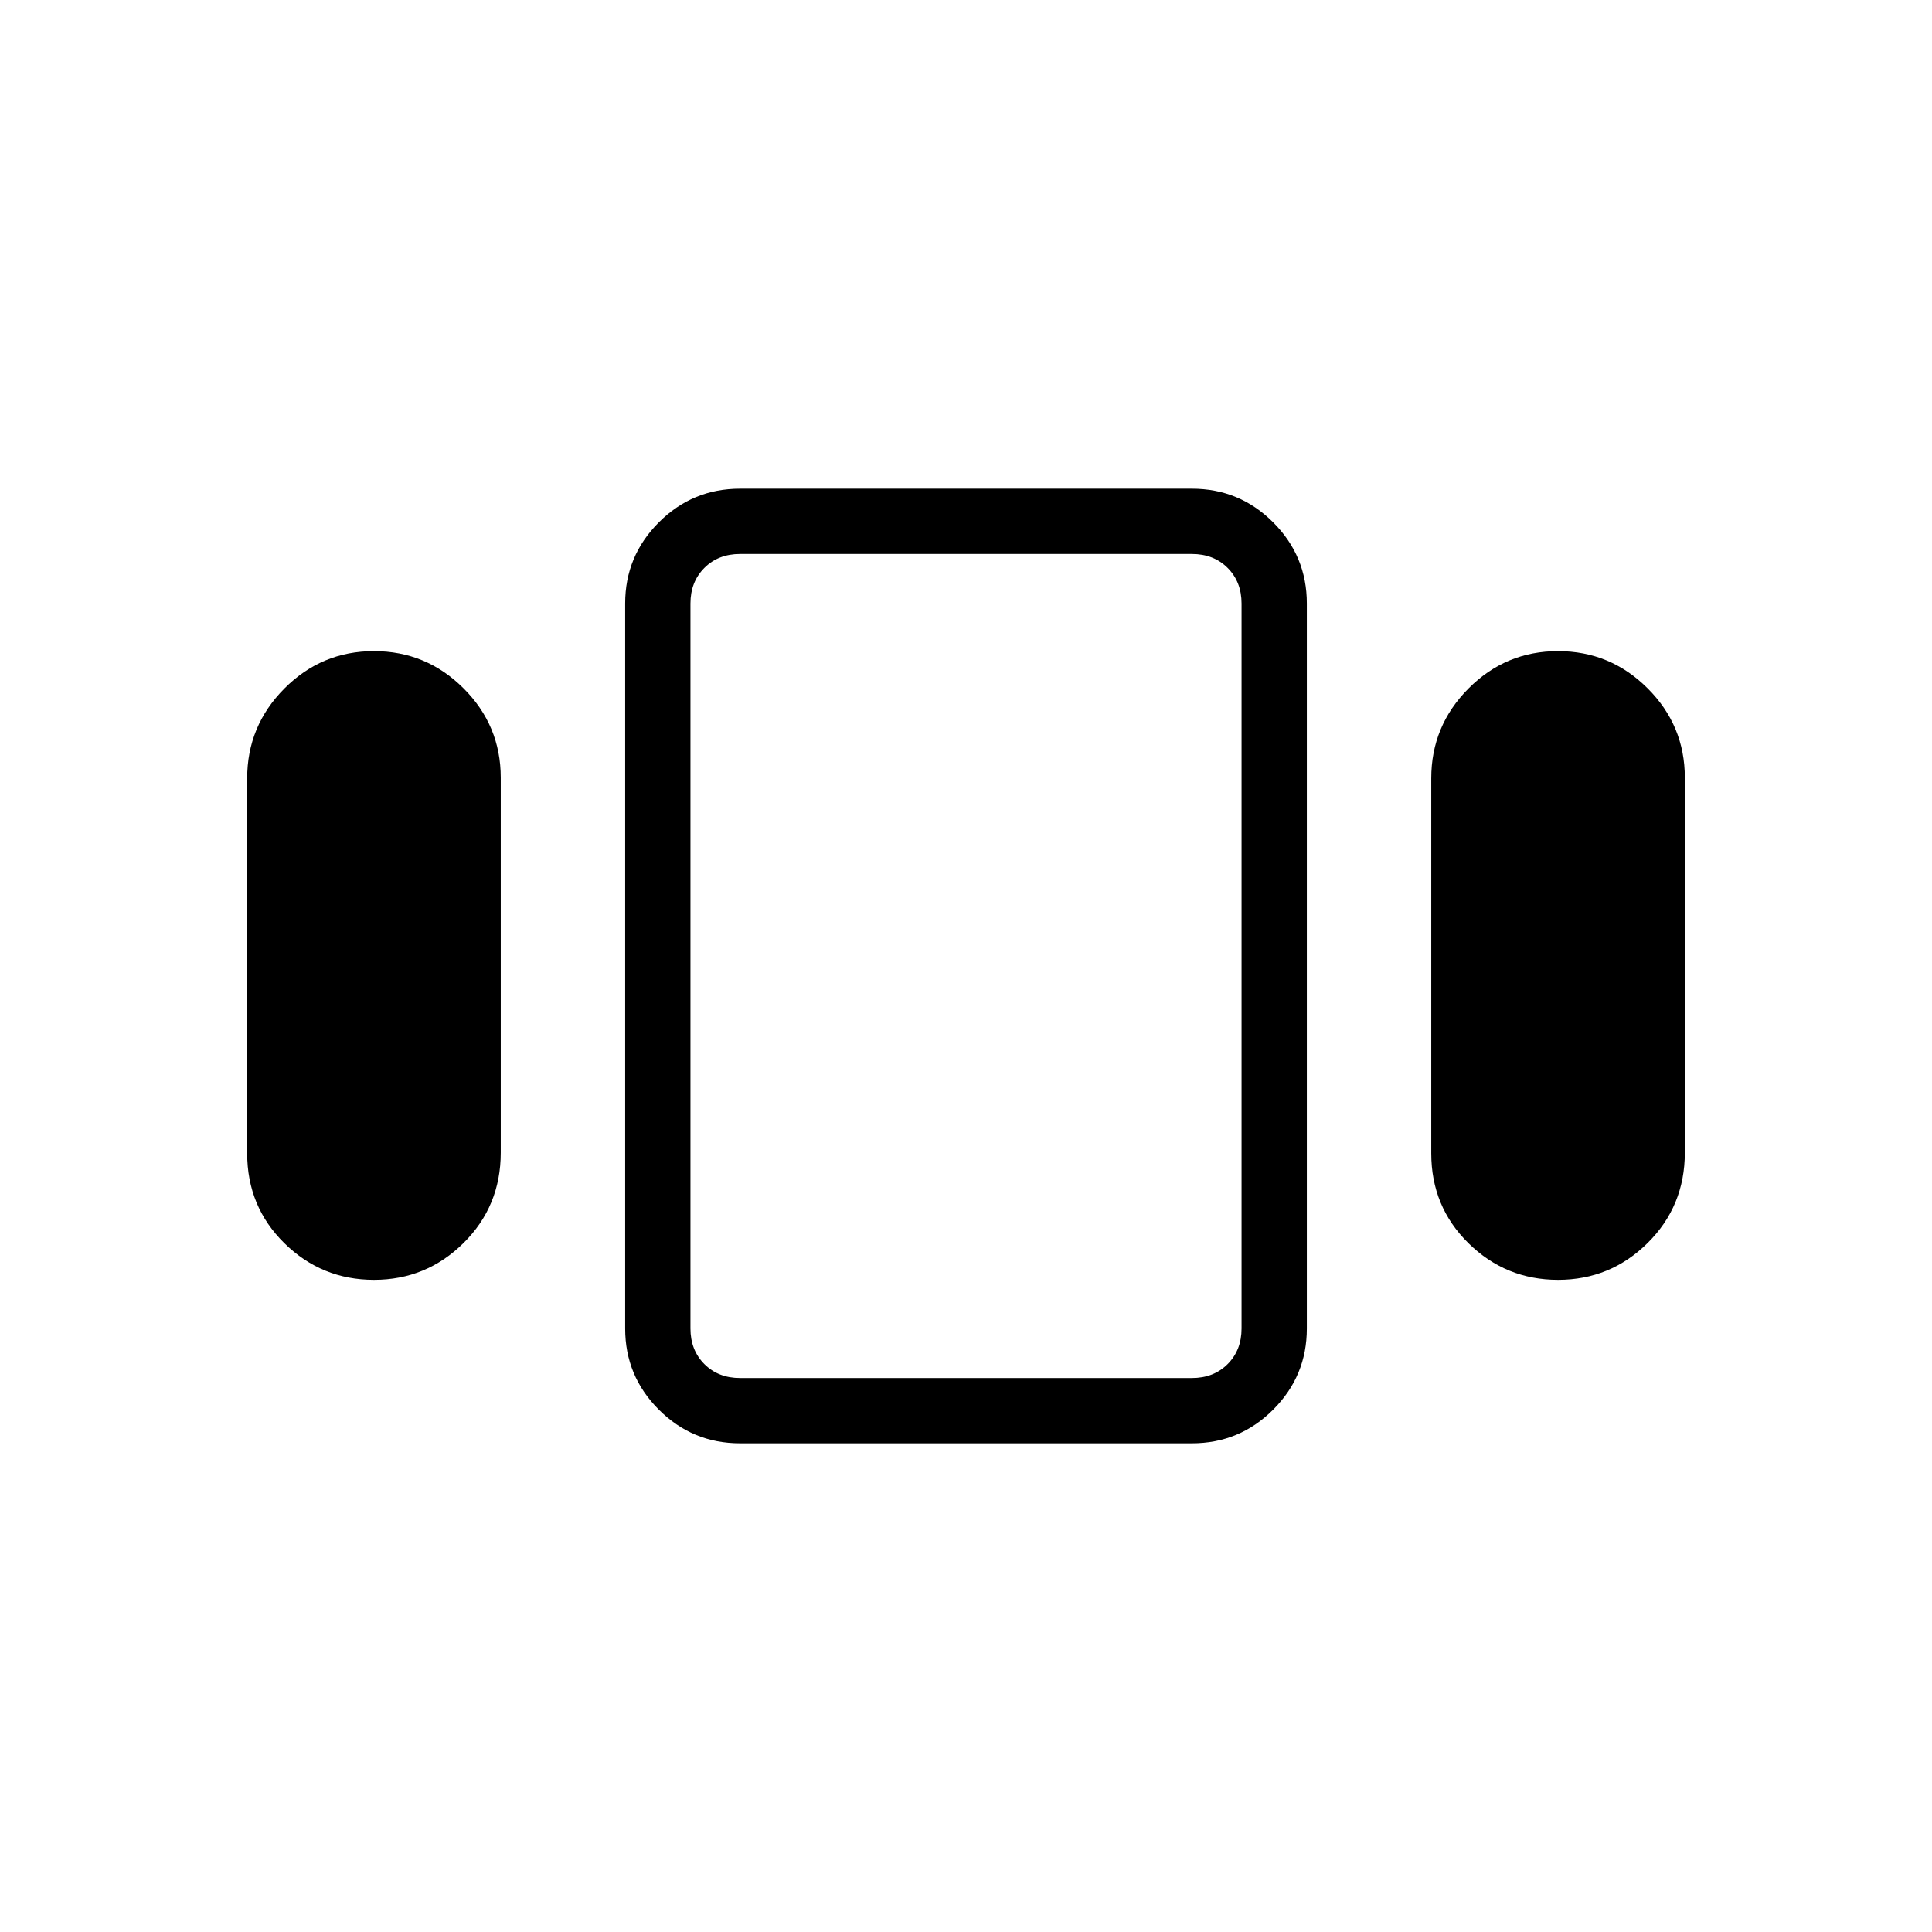 <svg xmlns="http://www.w3.org/2000/svg" height="40" viewBox="0 -960 960 960" width="40"><path d="M122.82-386.93v-186.31q0-26.05 18.5-44.64 18.49-18.58 44.48-18.58T230.3-618q18.52 18.47 18.52 44.41v186.32q0 26.62-18.5 44.92-18.49 18.3-44.48 18.3t-44.5-18.18q-18.52-18.18-18.52-44.7Zm244.87 144.11q-23.58 0-40.32-16.73-16.73-16.73-16.73-40.26v-360.38q0-23.53 16.73-40.26 16.74-16.73 40.32-16.73h224.62q23.58 0 40.32 16.73 16.73 16.73 16.73 40.26v360.38q0 23.53-16.73 40.26-16.74 16.73-40.32 16.73H367.69Zm343.49-144.11v-186.31q0-26.05 18.5-44.64 18.49-18.58 44.48-18.58t44.5 18.46q18.52 18.47 18.52 44.41v186.32q0 26.62-18.5 44.92-18.49 18.3-44.48 18.3t-44.5-18.18q-18.52-18.18-18.52-44.7ZM367.69-275.26h224.62q10.77 0 17.69-6.92 6.92-6.92 6.92-17.69v-360.26q0-10.77-6.92-17.69-6.92-6.92-17.69-6.92H367.69q-10.77 0-17.69 6.92-6.92 6.92-6.92 17.69v360.26q0 10.77 6.92 17.69 6.92 6.92 17.69 6.92ZM480-480Z"/></svg>